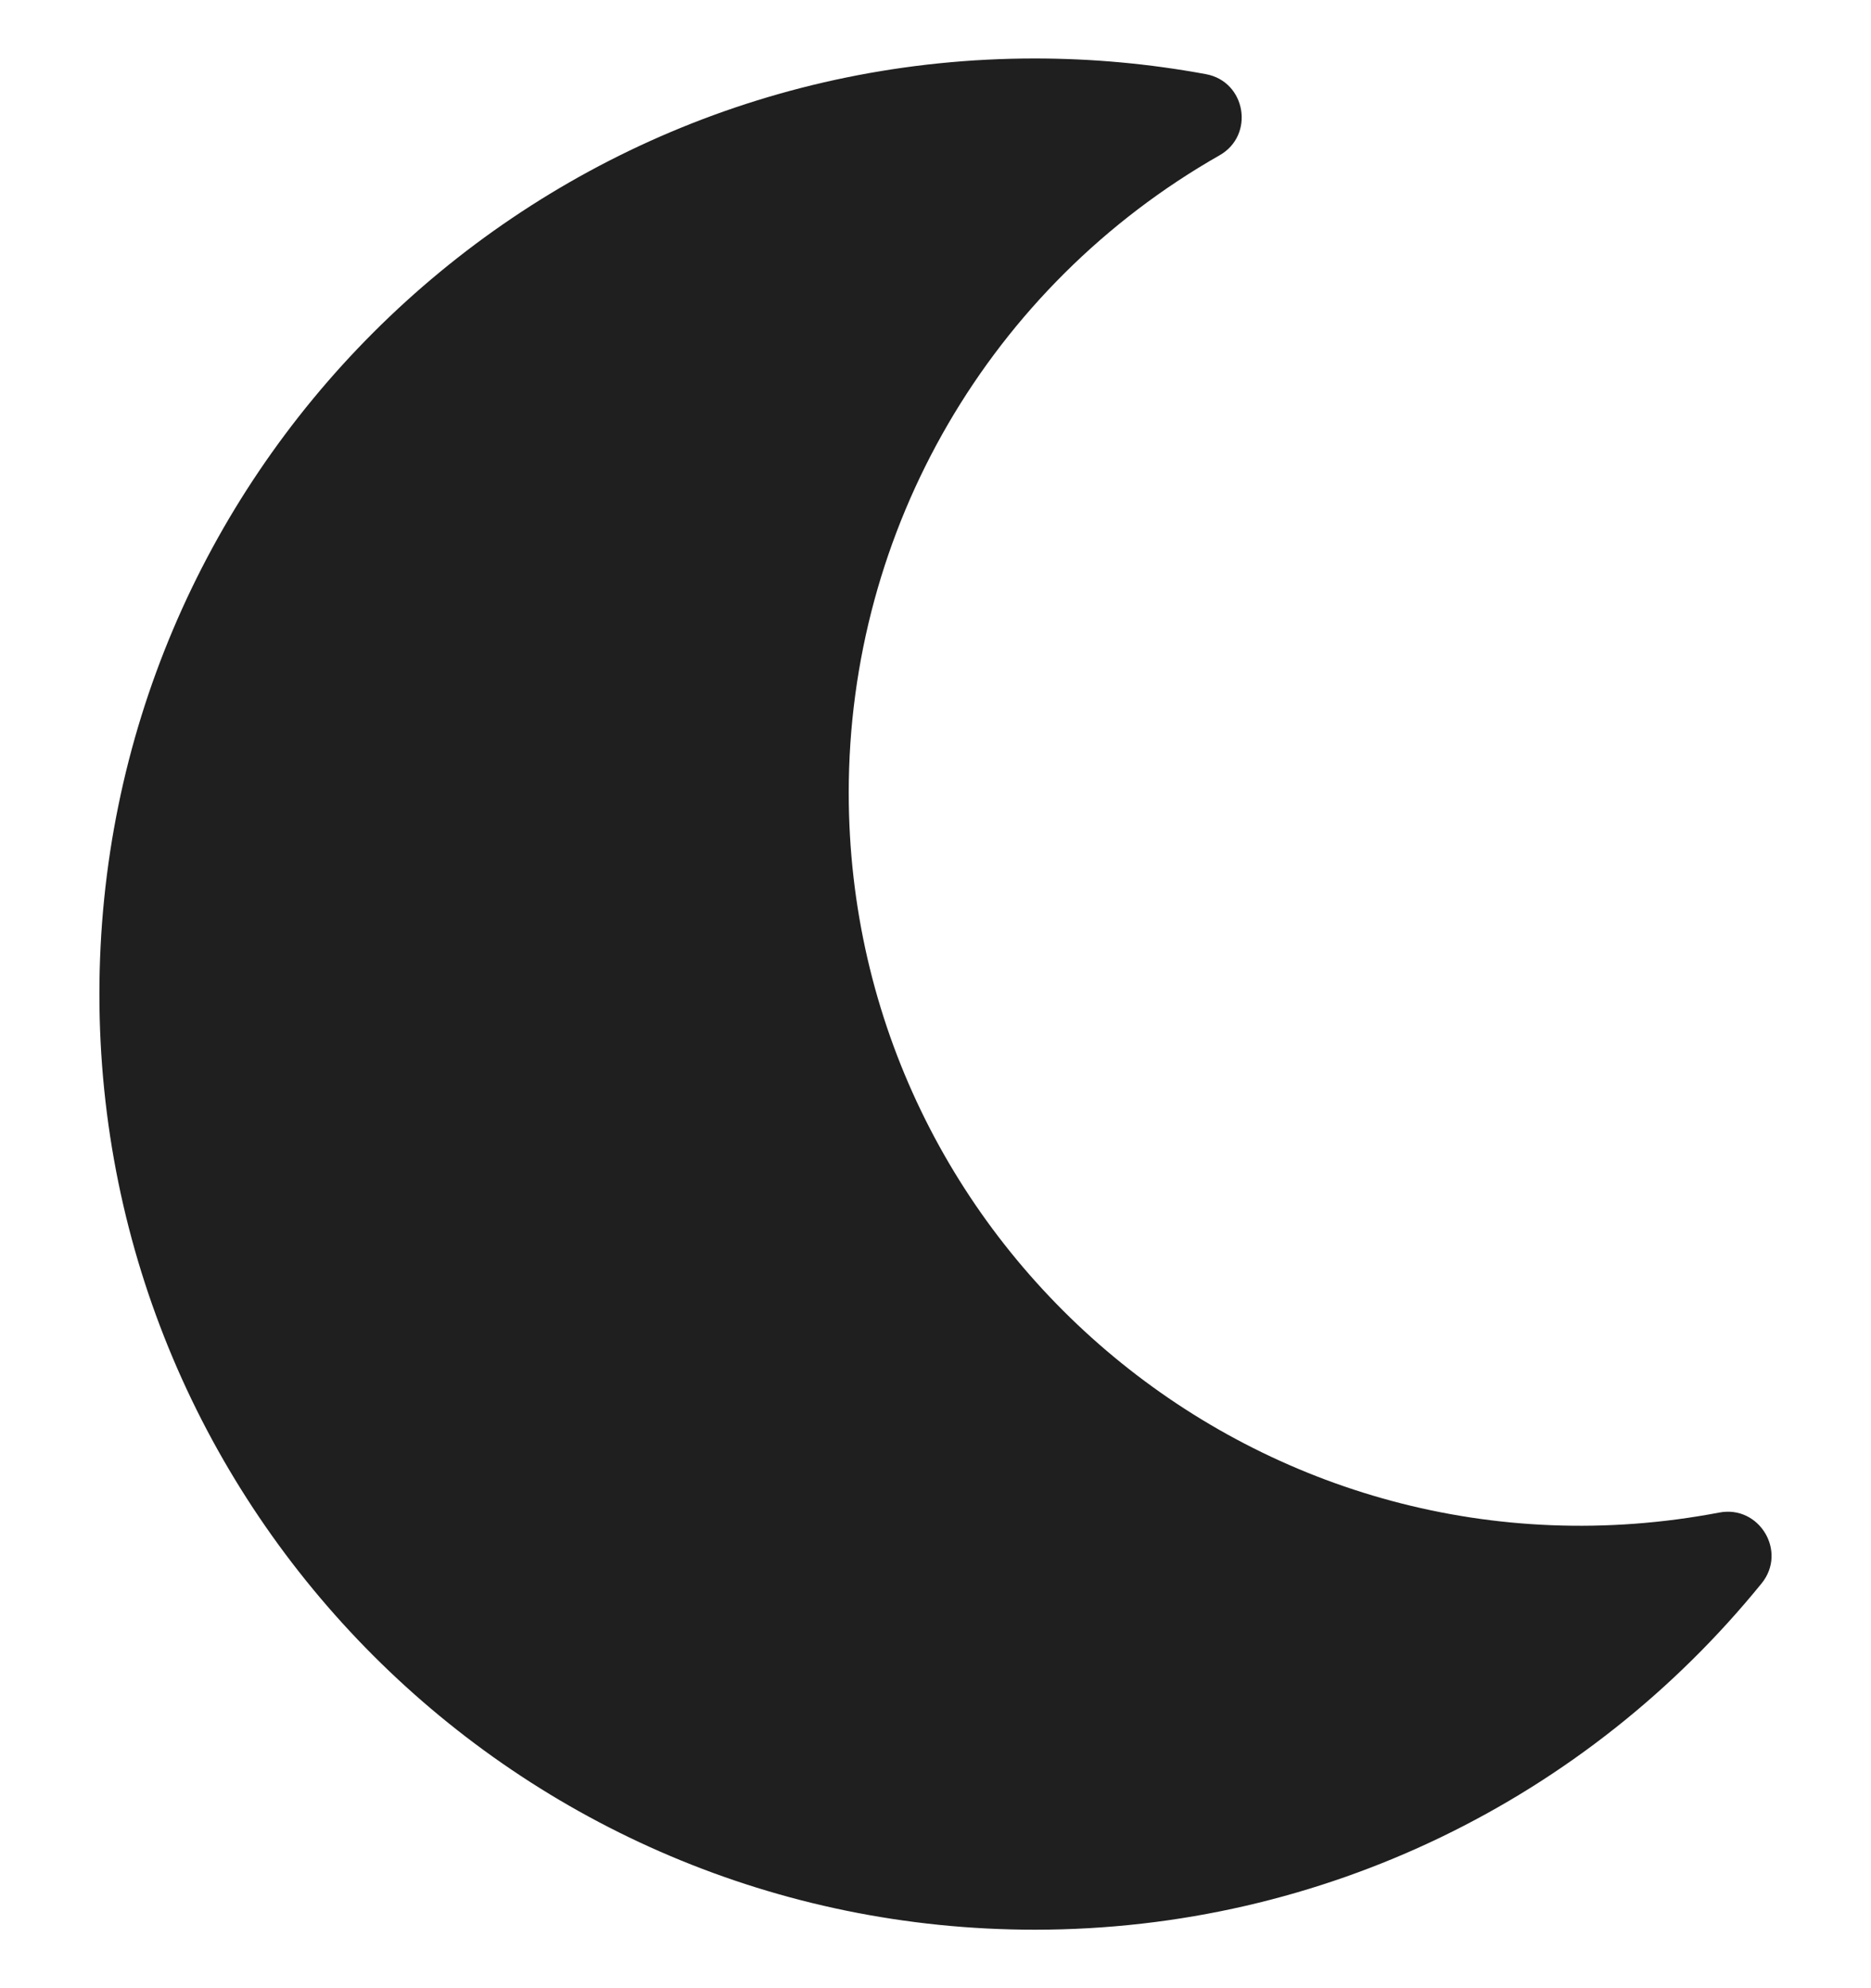 <svg width="16" height="17" viewBox="0 0 16 17" fill="none" xmlns="http://www.w3.org/2000/svg">
<path d="M8.85 16.5C11.318 16.5 13.572 15.377 15.065 13.538C15.285 13.266 15.045 12.868 14.703 12.933C10.822 13.672 7.258 10.696 7.258 6.778C7.258 4.521 8.466 2.446 10.429 1.328C10.732 1.156 10.656 0.697 10.312 0.634C9.83 0.545 9.341 0.5 8.85 0.5C4.434 0.5 0.85 4.078 0.85 8.5C0.85 12.916 4.429 16.5 8.85 16.5Z" fill="rgb(31, 31, 31)"/>
</svg>

